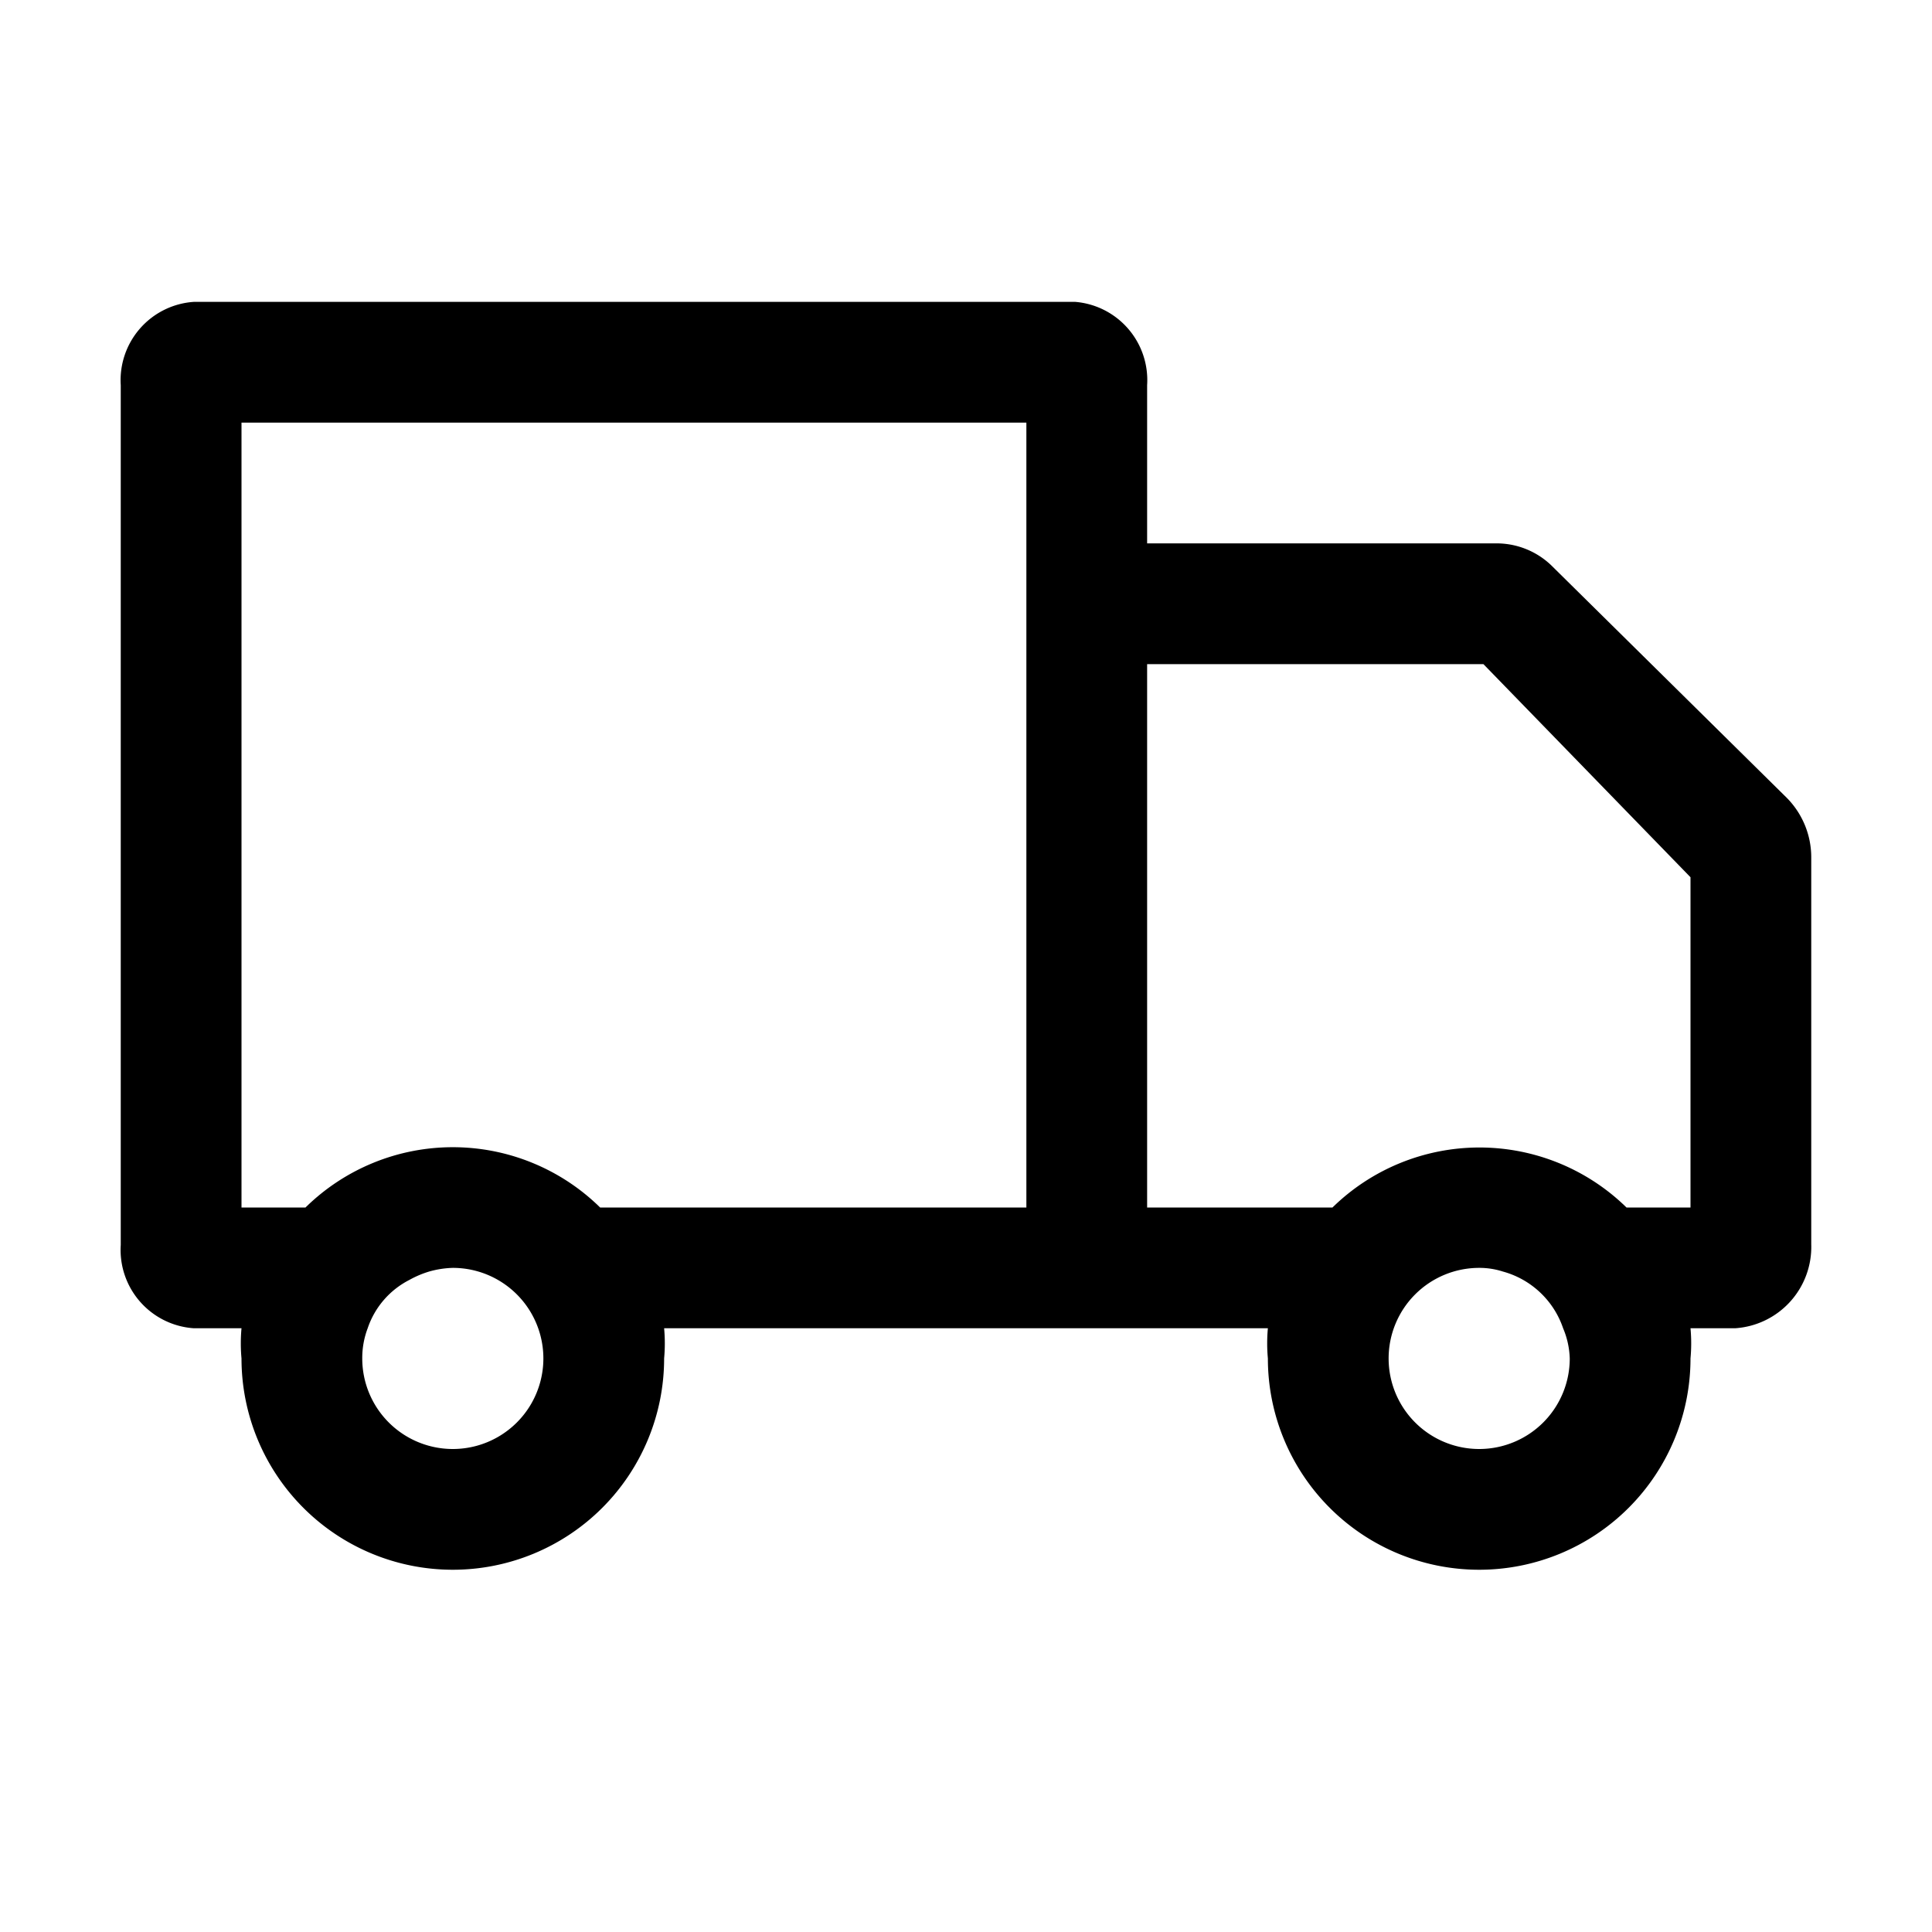 <svg xmlns="http://www.w3.org/2000/svg" viewBox="0 0 32 32" width="17px" height="17px" style="fill:currentcolor; color: inherit; vertical-align: sub;">
    <path d="m29.59 13.21-3.9-3.85A1.31 1.31 0 0 0 24.8 9H19V6.38A1.3 1.3 0 0 0 17.81 5H3.21A1.3 1.3 0 0 0 2 6.38v14.24A1.3 1.3 0 0 0 3.21 22H4a2.74 2.74 0 0 0 0 .5 3.5 3.5 0 0 0 7 0 2.74 2.74 0 0 0 0-.5h10a2.74 2.74 0 0 0 0 .5 3.5 3.5 0 0 0 7 0 2.74 2.74 0 0 0 0-.5h.74A1.35 1.35 0 0 0 30 20.61v-6.4a1.4 1.4 0 0 0-.41-1zM7.5 24A1.5 1.5 0 0 1 6 22.5a1.39 1.39 0 0 1 .09-.5 1.4 1.4 0 0 1 .69-.8 1.64 1.64 0 0 1 .33-.14A1.58 1.58 0 0 1 7.5 21a1.5 1.5 0 0 1 0 3zm2.44-4a3.48 3.48 0 0 0-4.88 0H4V7h13v13zM26 22.5a1.5 1.5 0 1 1-1.5-1.5 1.27 1.27 0 0 1 .39.06 1.46 1.46 0 0 1 1 .94 1.39 1.39 0 0 1 .11.5zm2-2.5h-1.06a3.48 3.48 0 0 0-4.87 0H19v-9h5.57L28 14.53z" />
</svg>